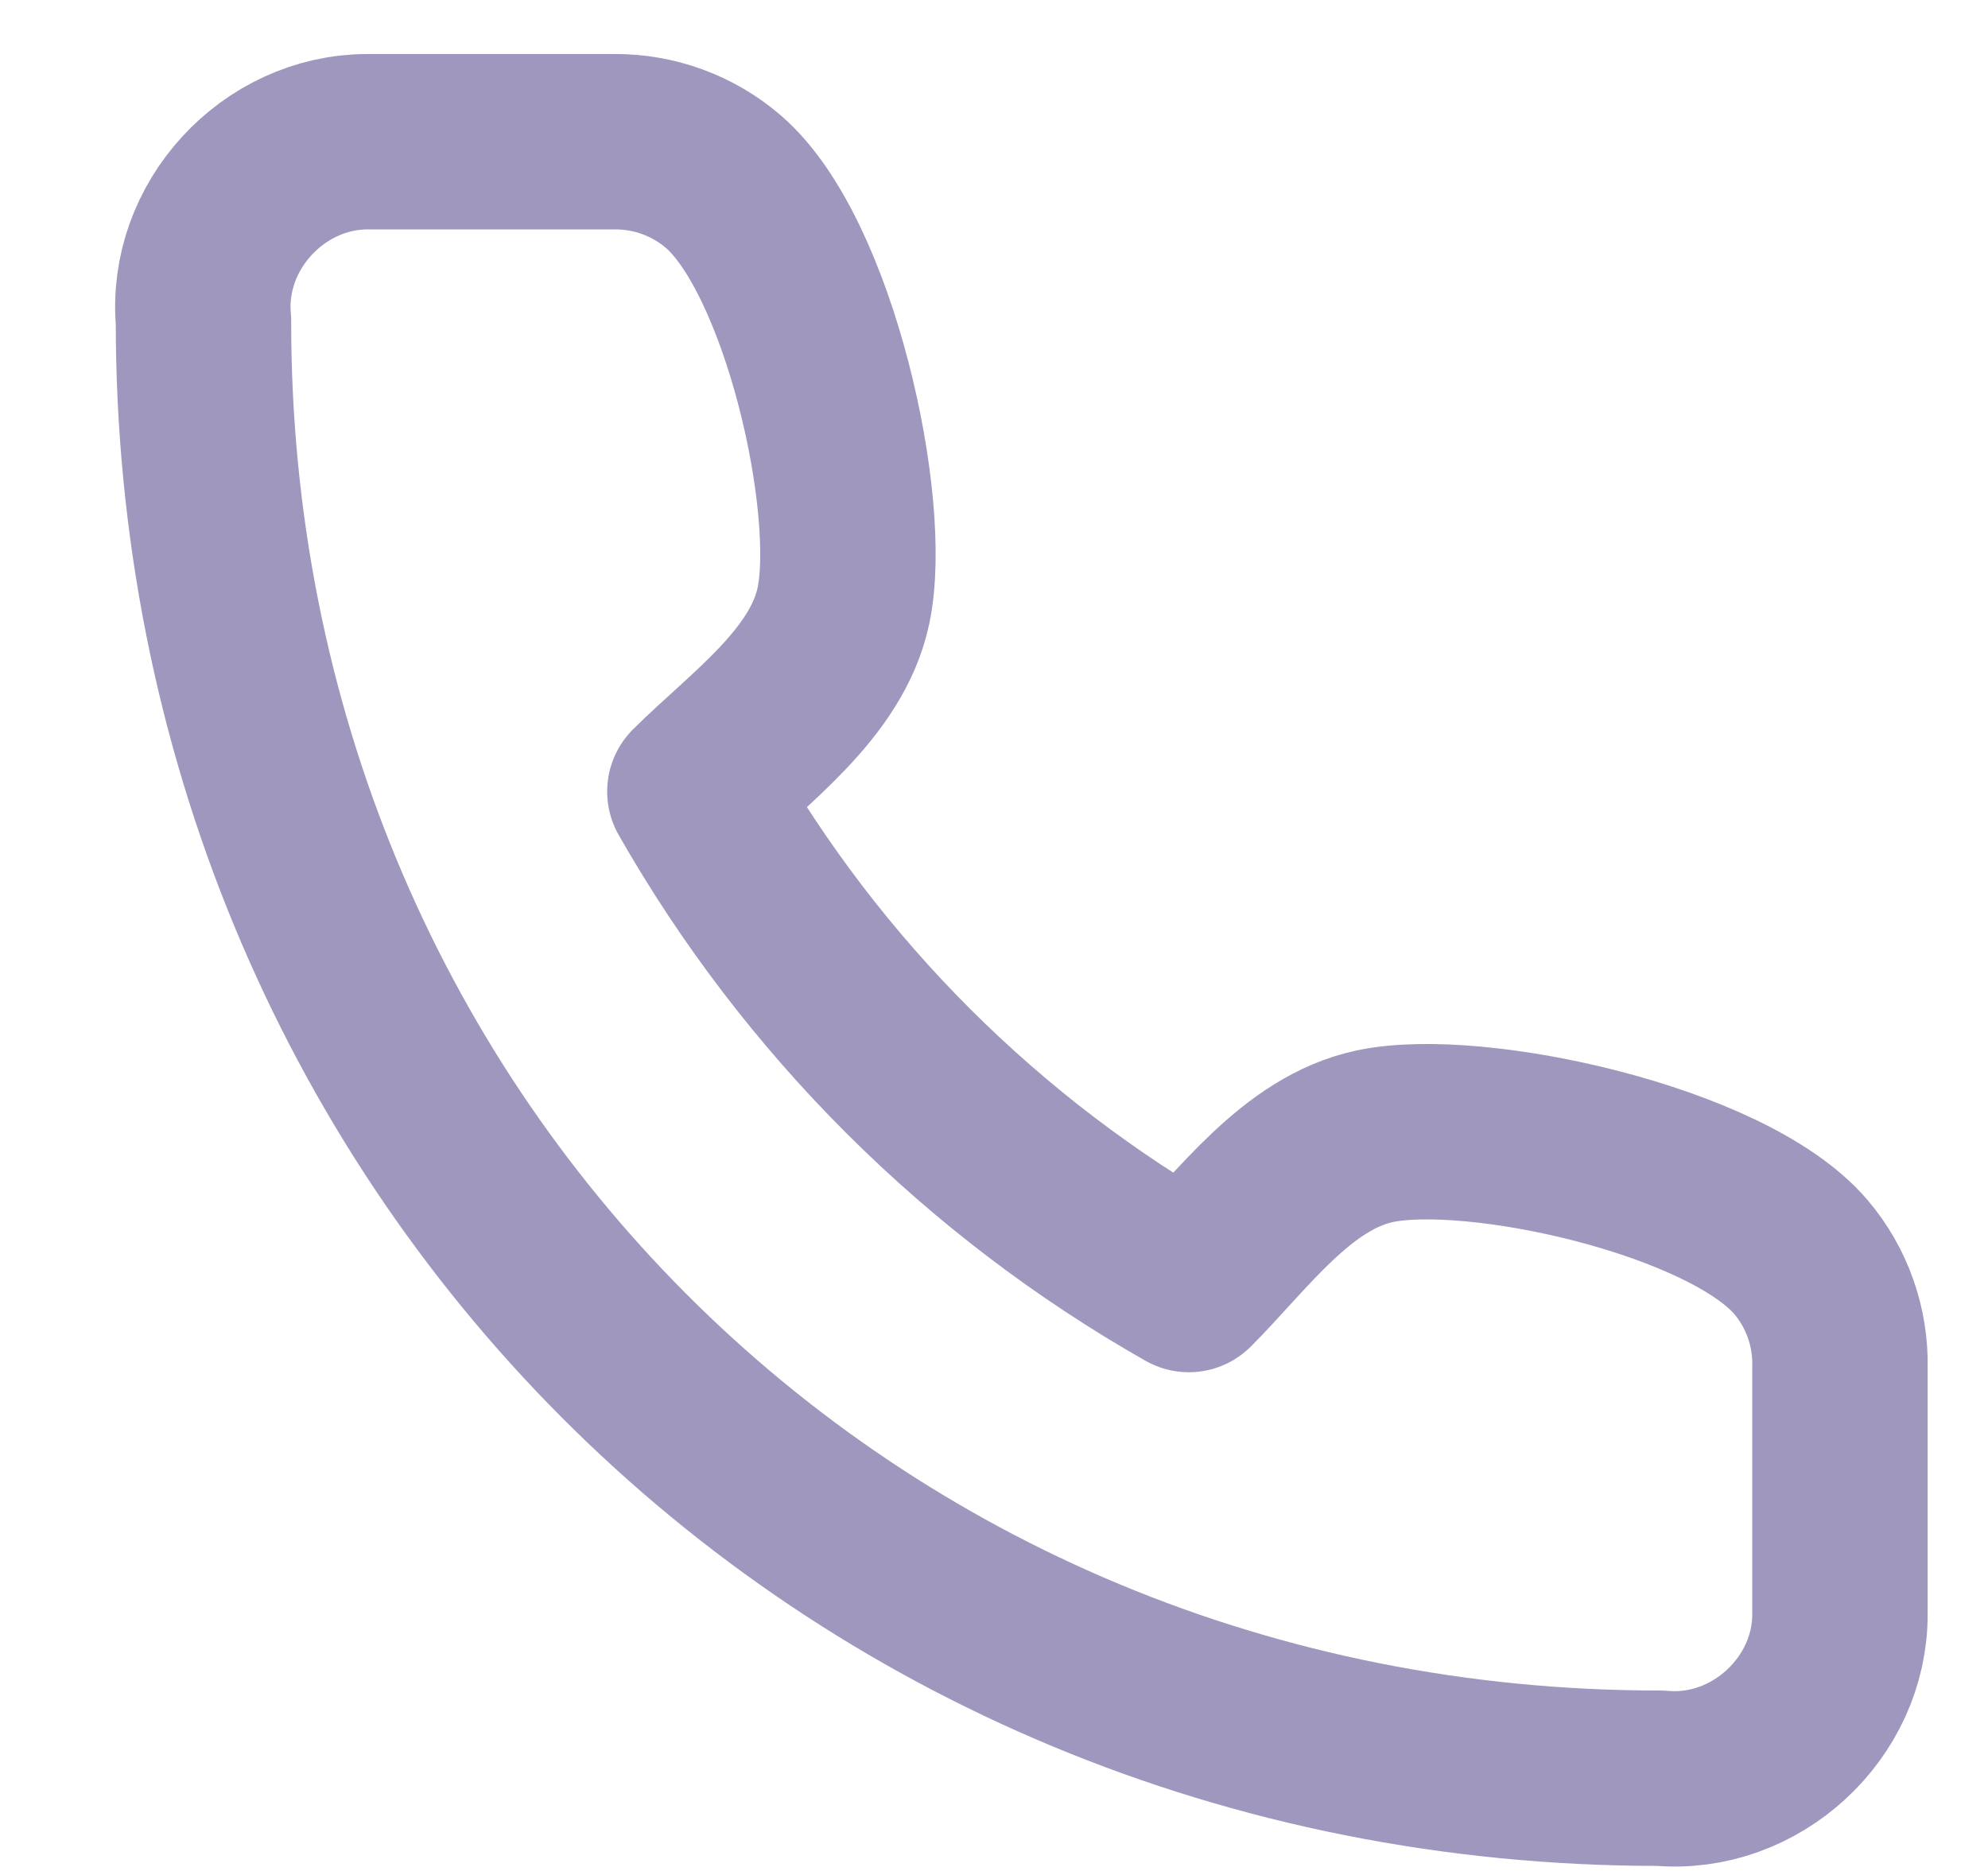 <svg width="17" height="16" viewBox="0 0 17 16" fill="none" xmlns="http://www.w3.org/2000/svg">
<path d="M15.734 13.802V11.694C15.742 11.35 15.624 11.014 15.401 10.751C14.771 10.01 12.612 9.535 11.756 9.717C11.089 9.859 10.622 10.529 10.166 10.985C8.404 9.985 6.944 8.528 5.942 6.769C6.399 6.314 7.07 5.848 7.212 5.182C7.394 4.33 6.921 2.184 6.184 1.552C5.925 1.33 5.594 1.209 5.252 1.212H3.141C2.336 1.213 1.667 1.935 1.74 2.744C1.734 9.717 7.179 15.212 14.199 15.207C15.013 15.28 15.737 14.607 15.734 13.802Z" stroke="#A097BF" stroke-width="1.5" stroke-linecap="round" stroke-linejoin="round"/>
</svg>
